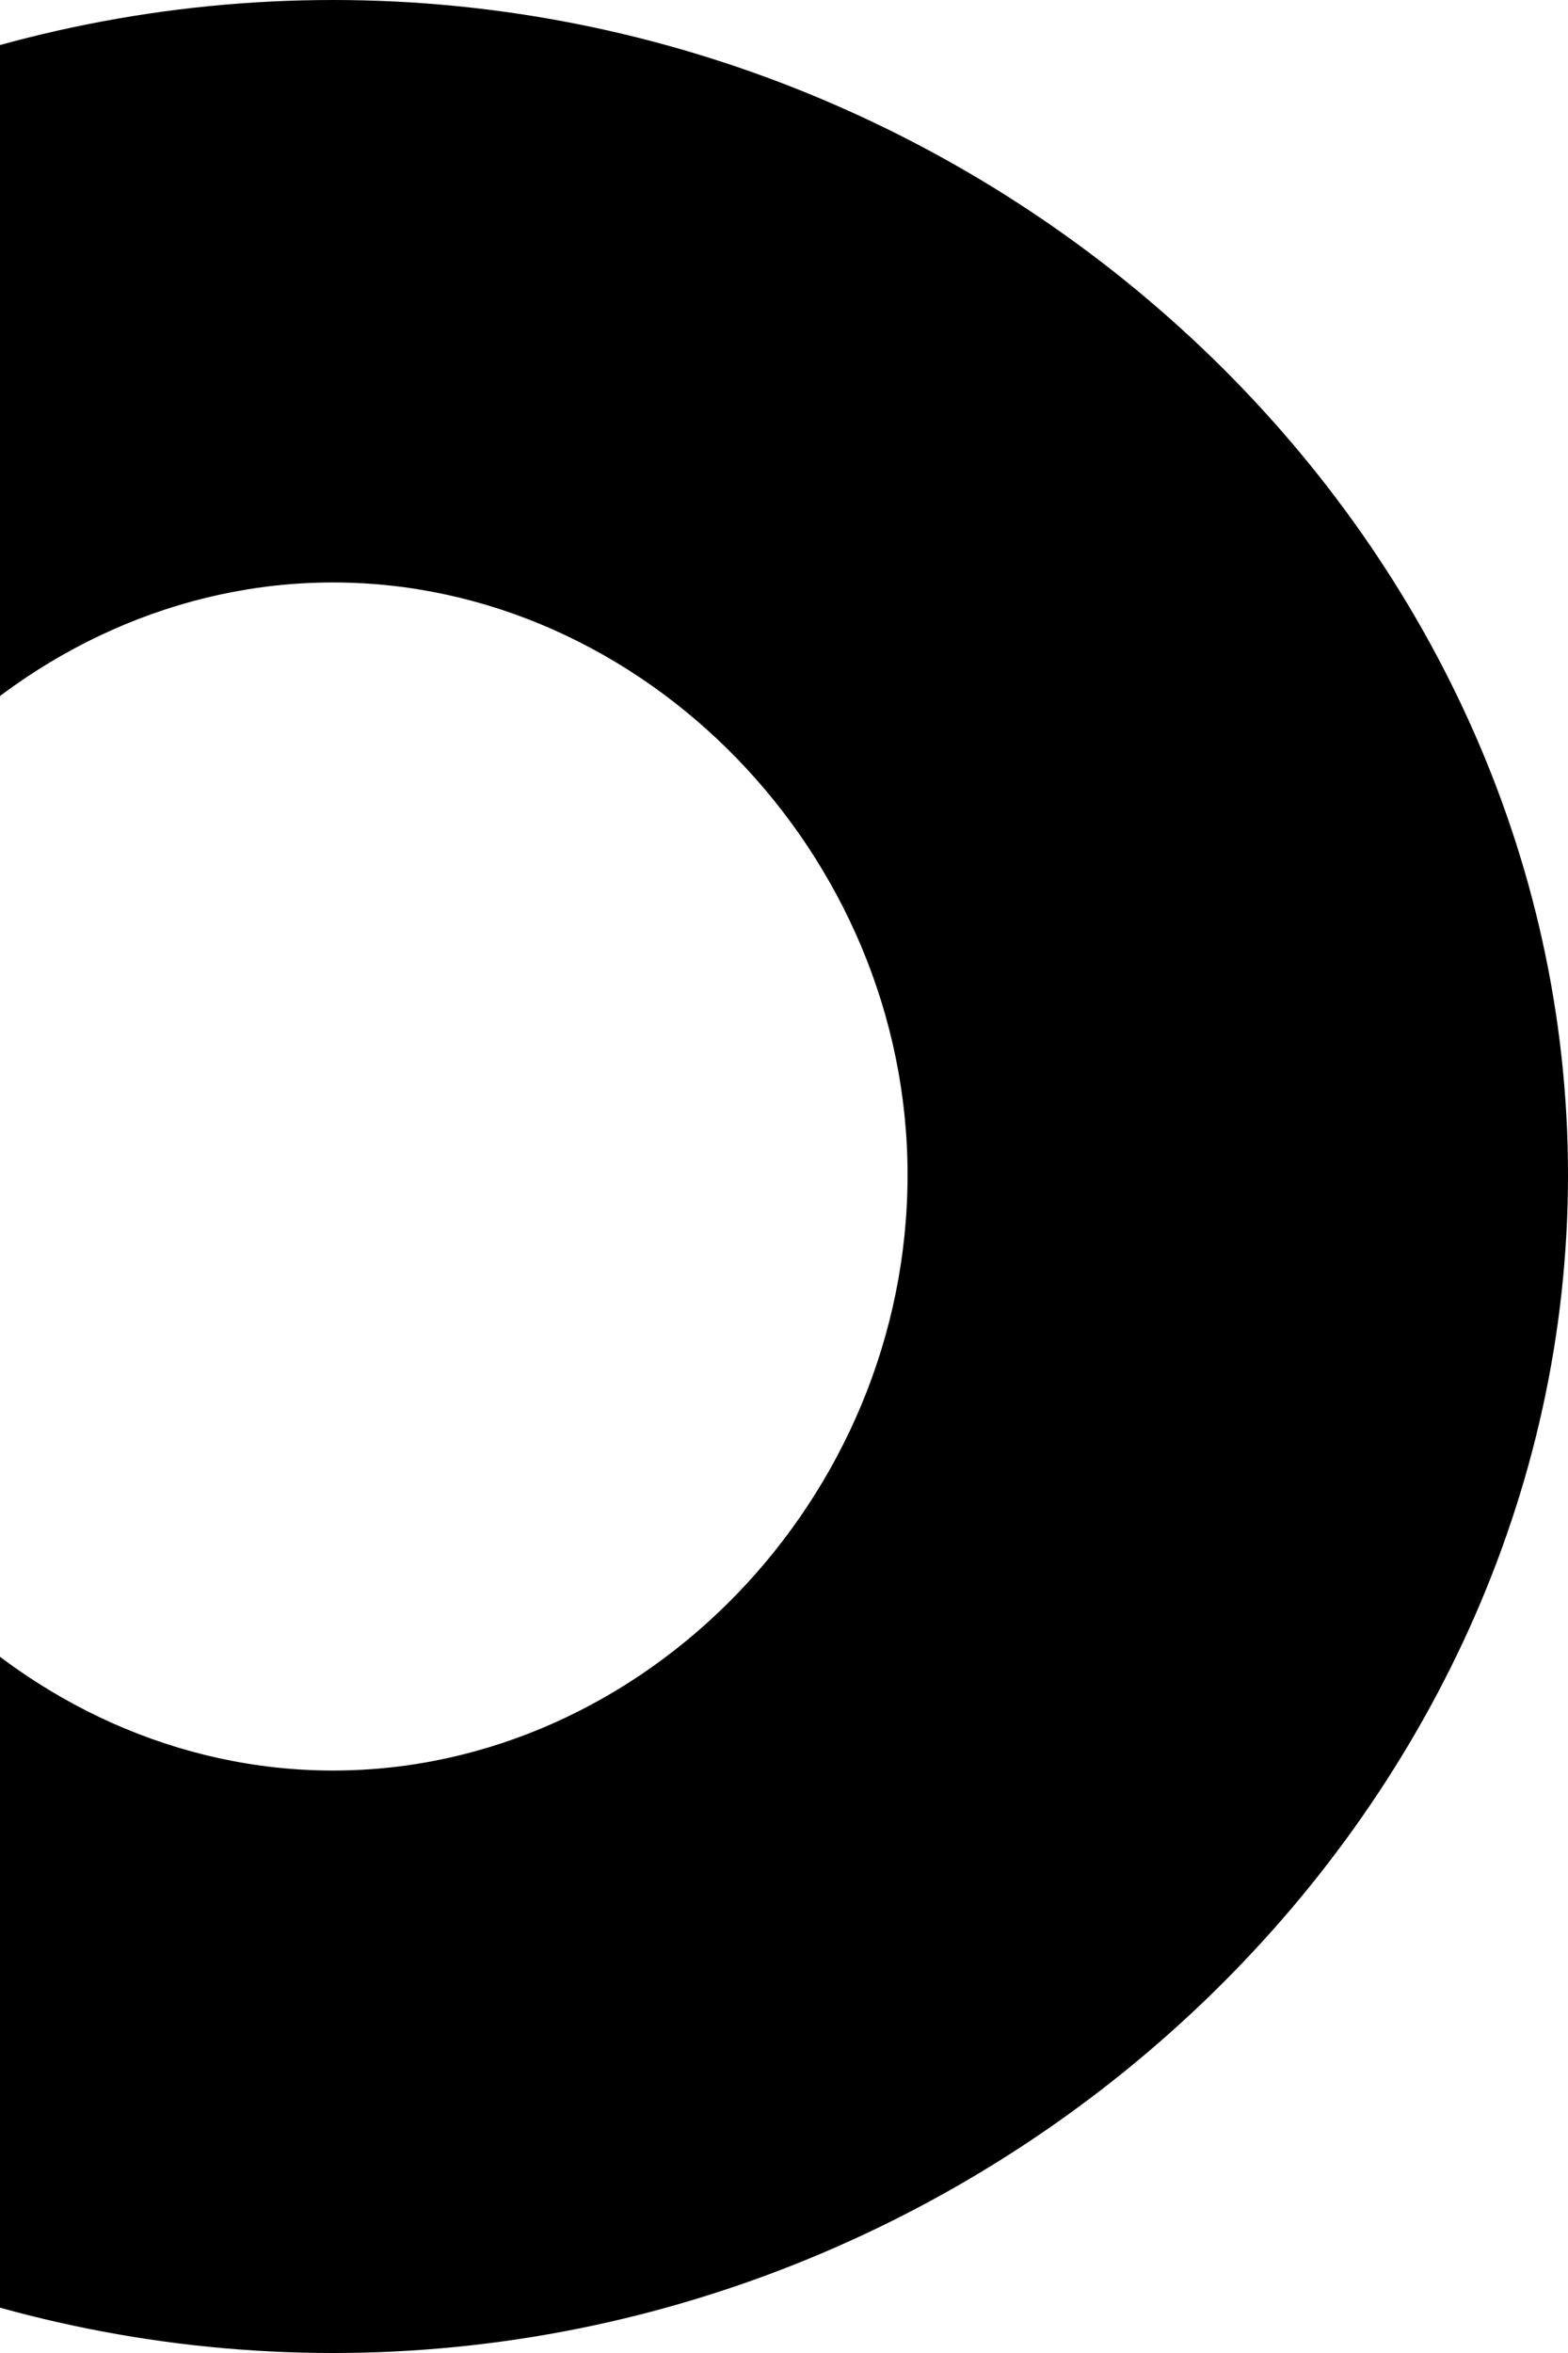 <svg width="186" height="279" viewBox="0 0 186 279" fill="none" xmlns="http://www.w3.org/2000/svg">
<path d="M39.5 279C-40.017 279 -107 215.038 -107 139.304C-107 63.57 -40.017 0 39.5 0C119.017 0 186 63.57 186 139.304C186 215.038 119.017 279 39.5 279ZM39.5 209.937C76.321 209.937 107.658 177.759 107.658 139.304C107.658 101.241 76.321 69.063 39.5 69.063C2.679 69.063 -28.658 101.241 -28.658 139.304C-28.658 177.759 2.679 209.937 39.5 209.937Z" fill="black"/>
</svg>
